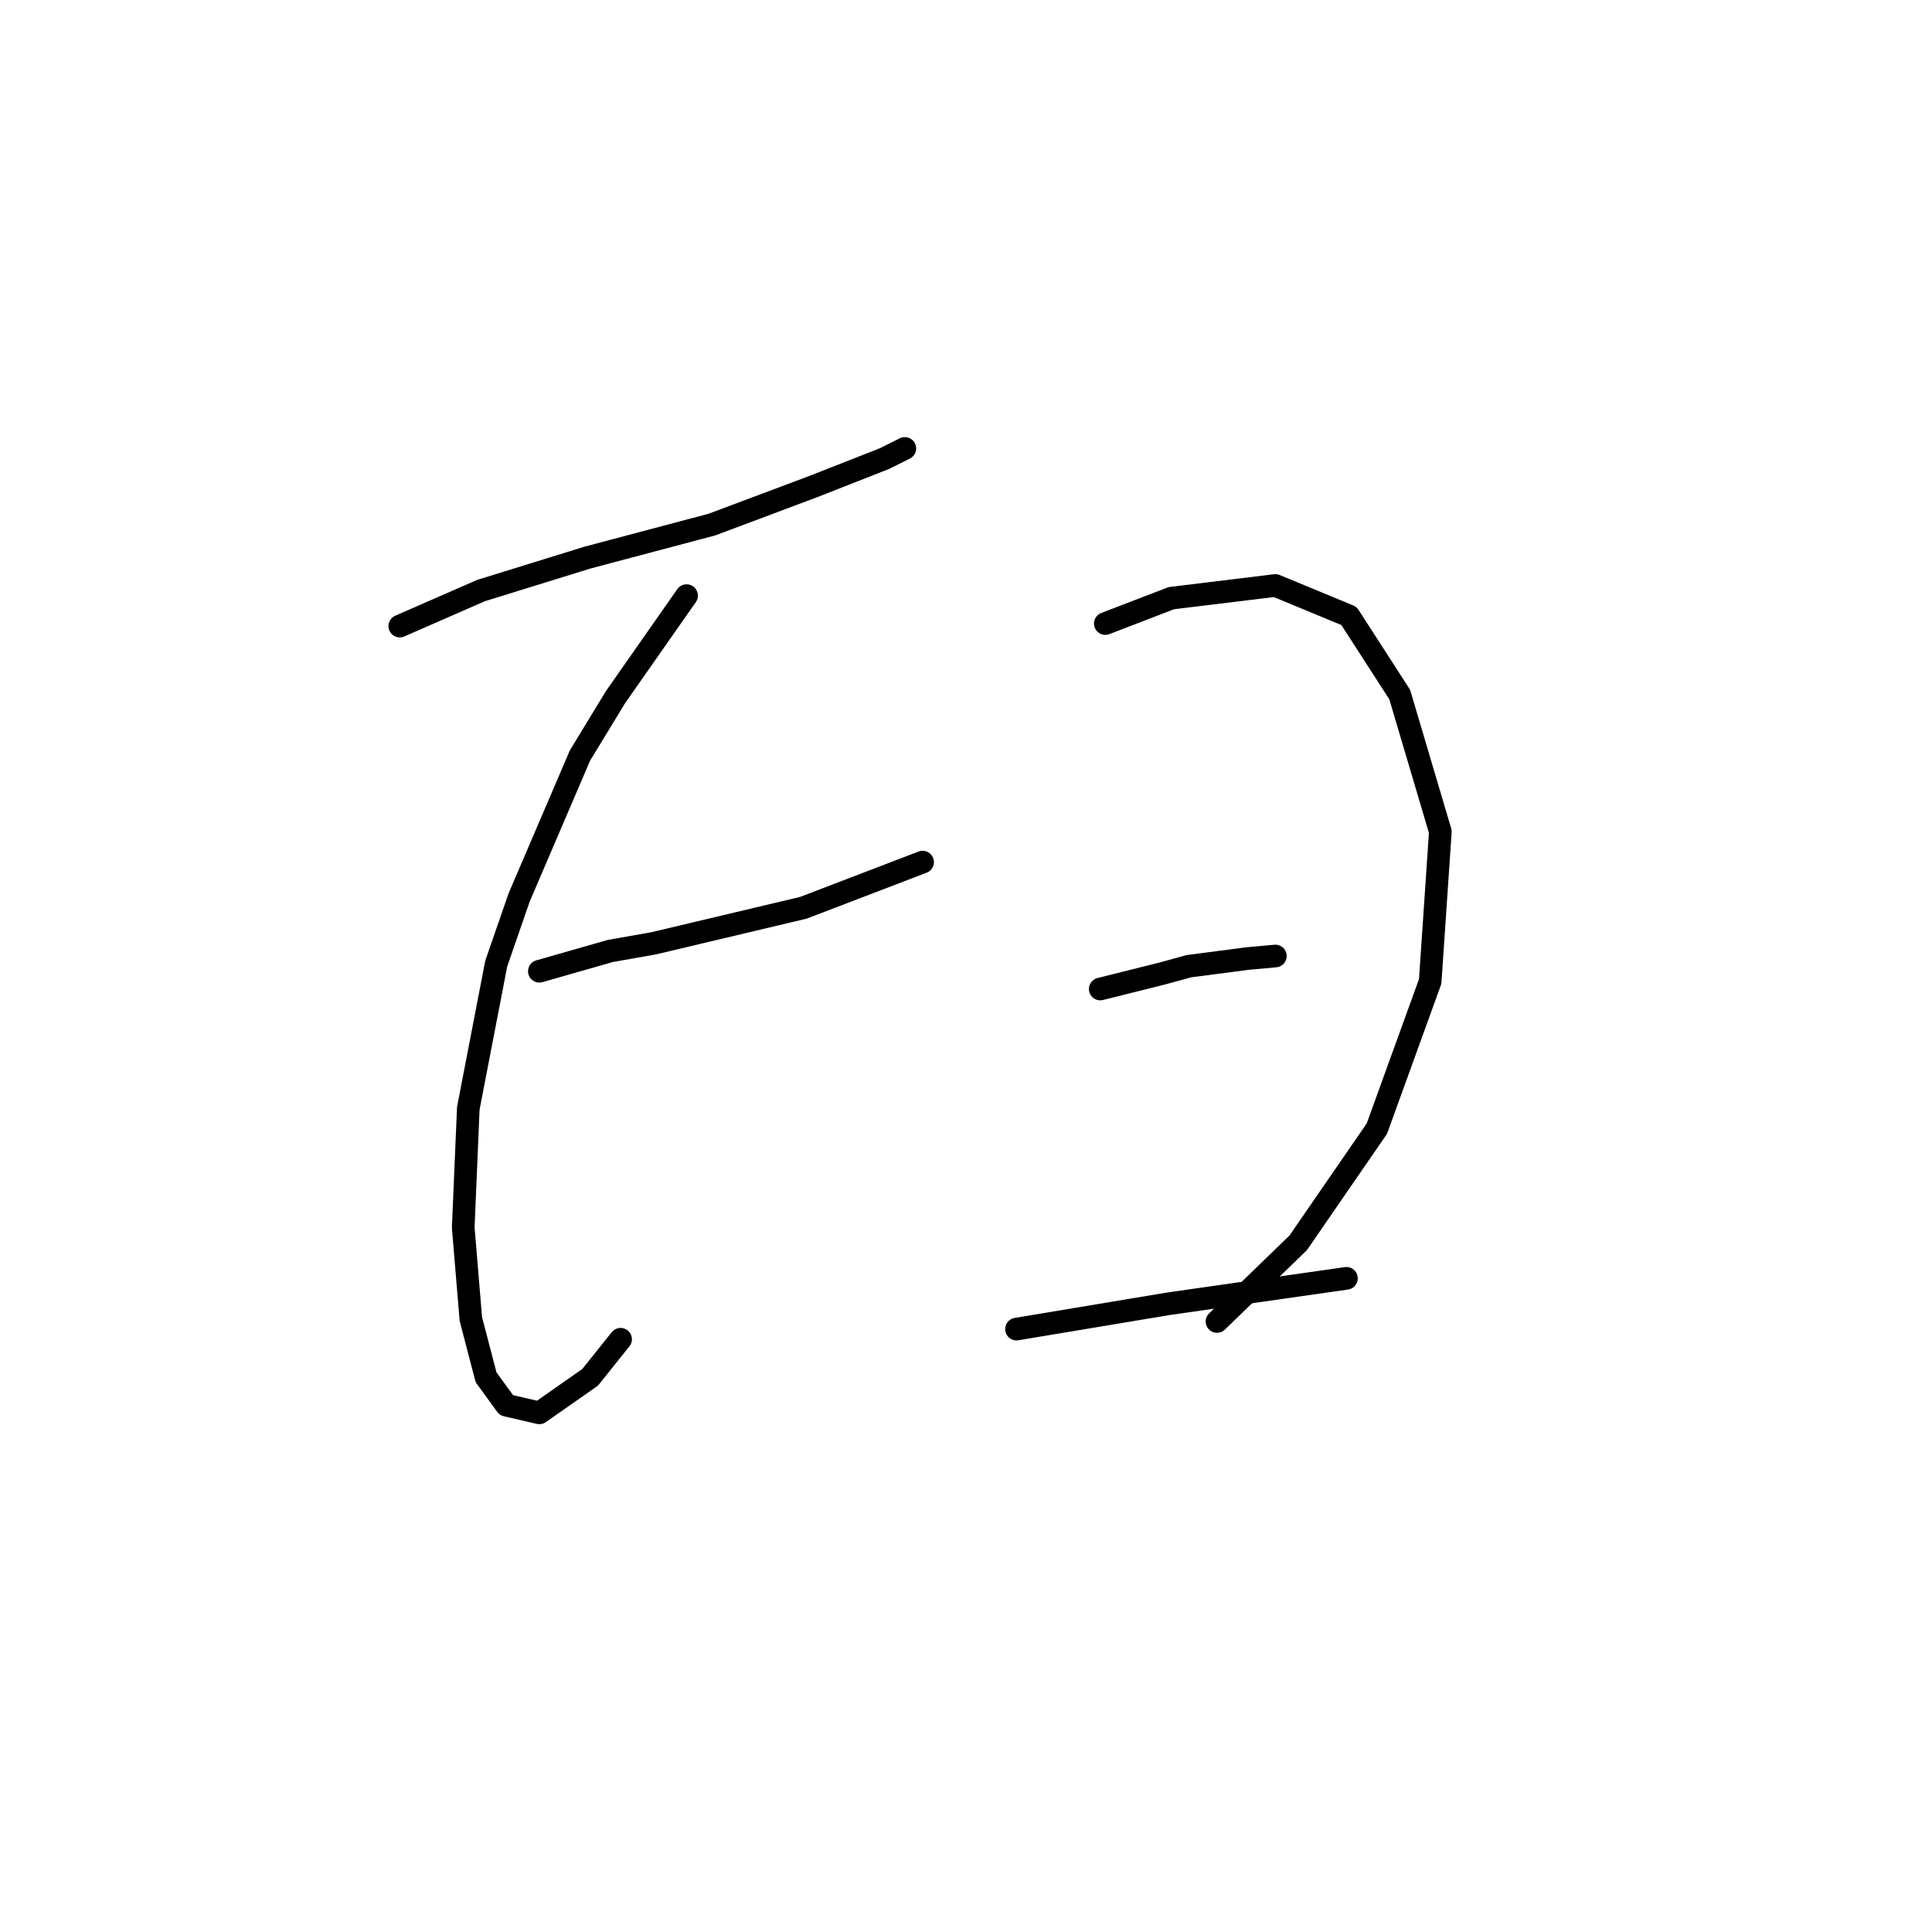<?xml version="1.0" standalone="no"?>
    <svg width="256" height="256" xmlns="http://www.w3.org/2000/svg" version="1.1">
    <polyline stroke="black" stroke-width="3" stroke-linecap="round" fill="transparent" stroke-linejoin="round" points="52.973 82.959 58.354 80.605 63.735 78.251 77.859 73.88 94.337 69.508 107.789 64.463 117.205 60.764 119.895 59.419 119.895 59.419 " />
        <polyline stroke="black" stroke-width="3" stroke-linecap="round" fill="transparent" stroke-linejoin="round" points="90.974 78.924 86.266 85.65 81.558 92.376 76.85 100.11 68.779 118.943 65.752 127.686 62.053 146.855 61.381 162.661 62.389 174.767 64.407 182.502 67.098 186.201 71.469 187.21 78.195 182.502 82.231 177.457 82.231 177.457 " />
        <polyline stroke="black" stroke-width="3" stroke-linecap="round" fill="transparent" stroke-linejoin="round" points="71.469 128.695 76.177 127.35 80.885 126.005 86.602 124.996 106.444 120.288 122.249 114.235 122.249 114.235 " />
        <polyline stroke="black" stroke-width="3" stroke-linecap="round" fill="transparent" stroke-linejoin="round" points="146.462 82.623 150.834 80.942 155.206 79.26 168.994 77.579 178.746 81.614 185.472 92.039 190.853 110.199 189.508 130.04 182.445 149.545 172.021 164.678 161.259 175.103 161.259 175.103 " />
        <polyline stroke="black" stroke-width="3" stroke-linecap="round" fill="transparent" stroke-linejoin="round" points="145.79 131.049 149.825 130.04 153.861 129.031 157.56 128.022 165.295 127.014 168.994 126.677 168.994 126.677 " />
        <polyline stroke="black" stroke-width="3" stroke-linecap="round" fill="transparent" stroke-linejoin="round" points="134.692 176.112 144.781 174.431 154.87 172.749 178.41 169.386 178.41 169.386 " />
        </svg>